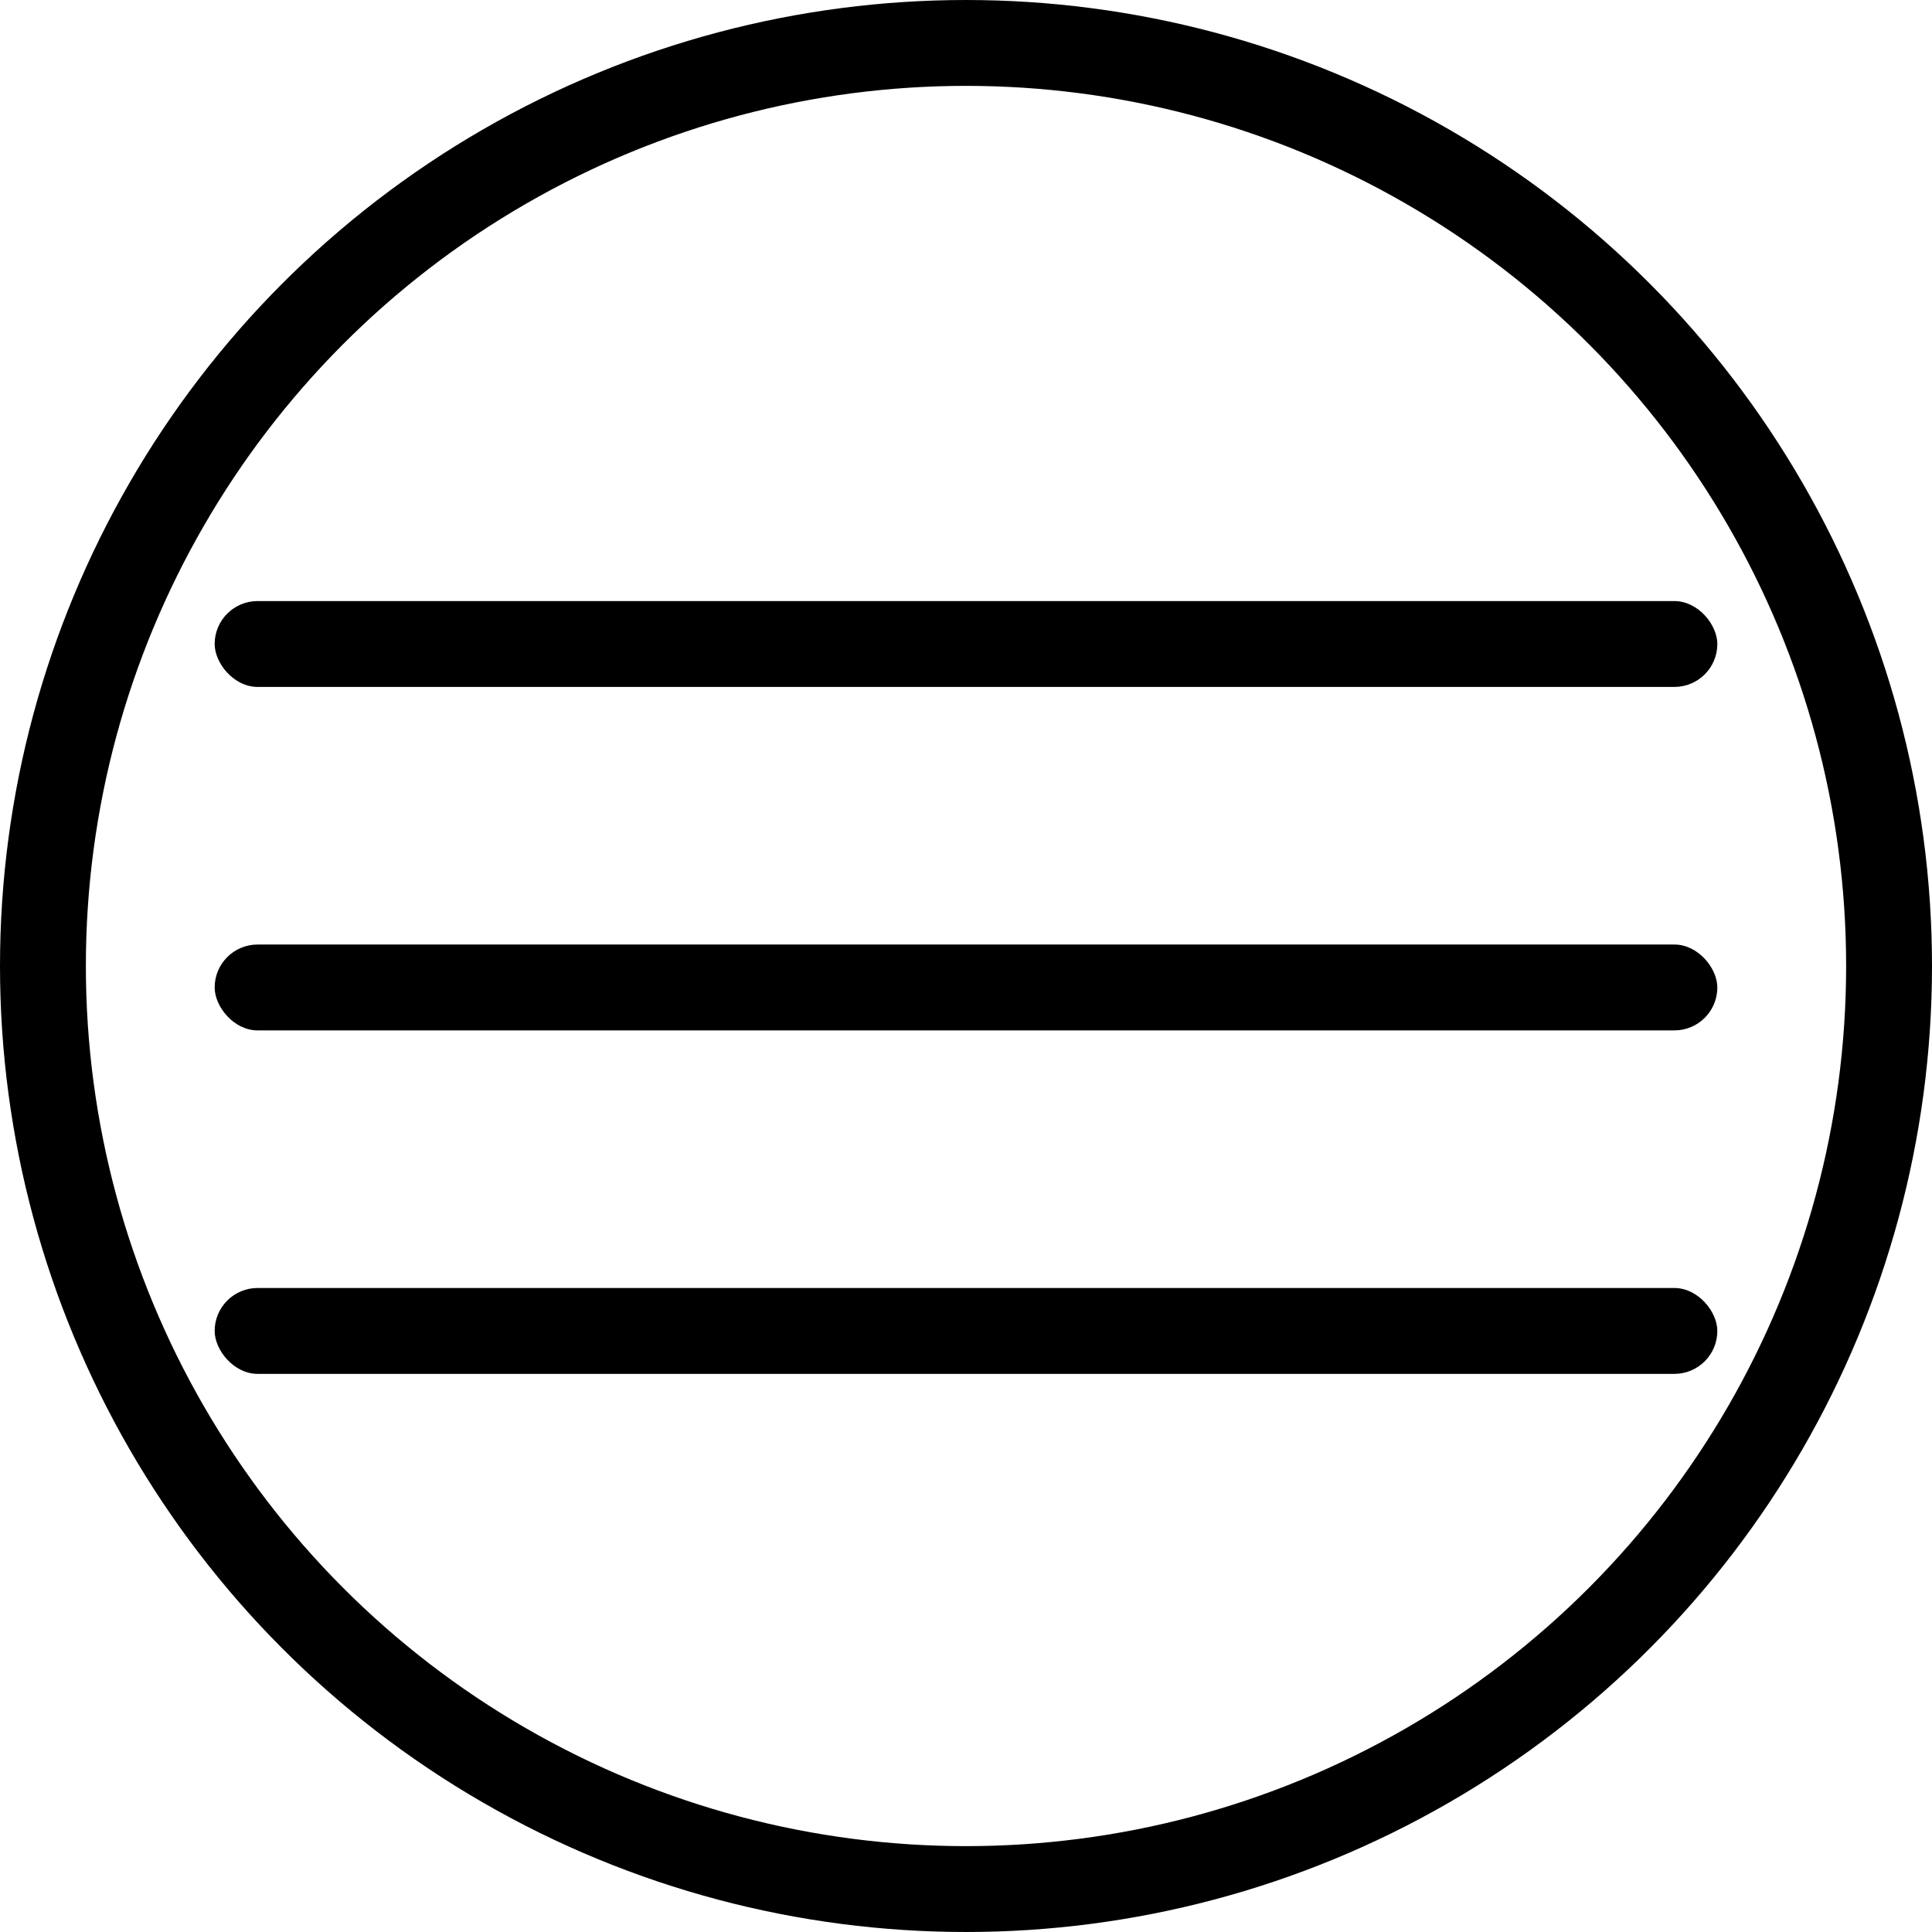 <svg width="45" height="45" viewBox="0 0 45 45" fill="none" xmlns="http://www.w3.org/2000/svg">
<g id="burger">
<rect id="top" x="5" y="14" width="35" height="2" rx="1" fill="black"/>
<rect id="middle" x="5" y="22" width="35" height="2" rx="1" fill="black"/>
<rect id="bottom" x="5" y="30" width="35" height="2" rx="1" fill="black"/>
<circle id="outline" cx="22.5" cy="22.5" r="21.5" stroke="black" stroke-width="2"/>
</g>
</svg>
